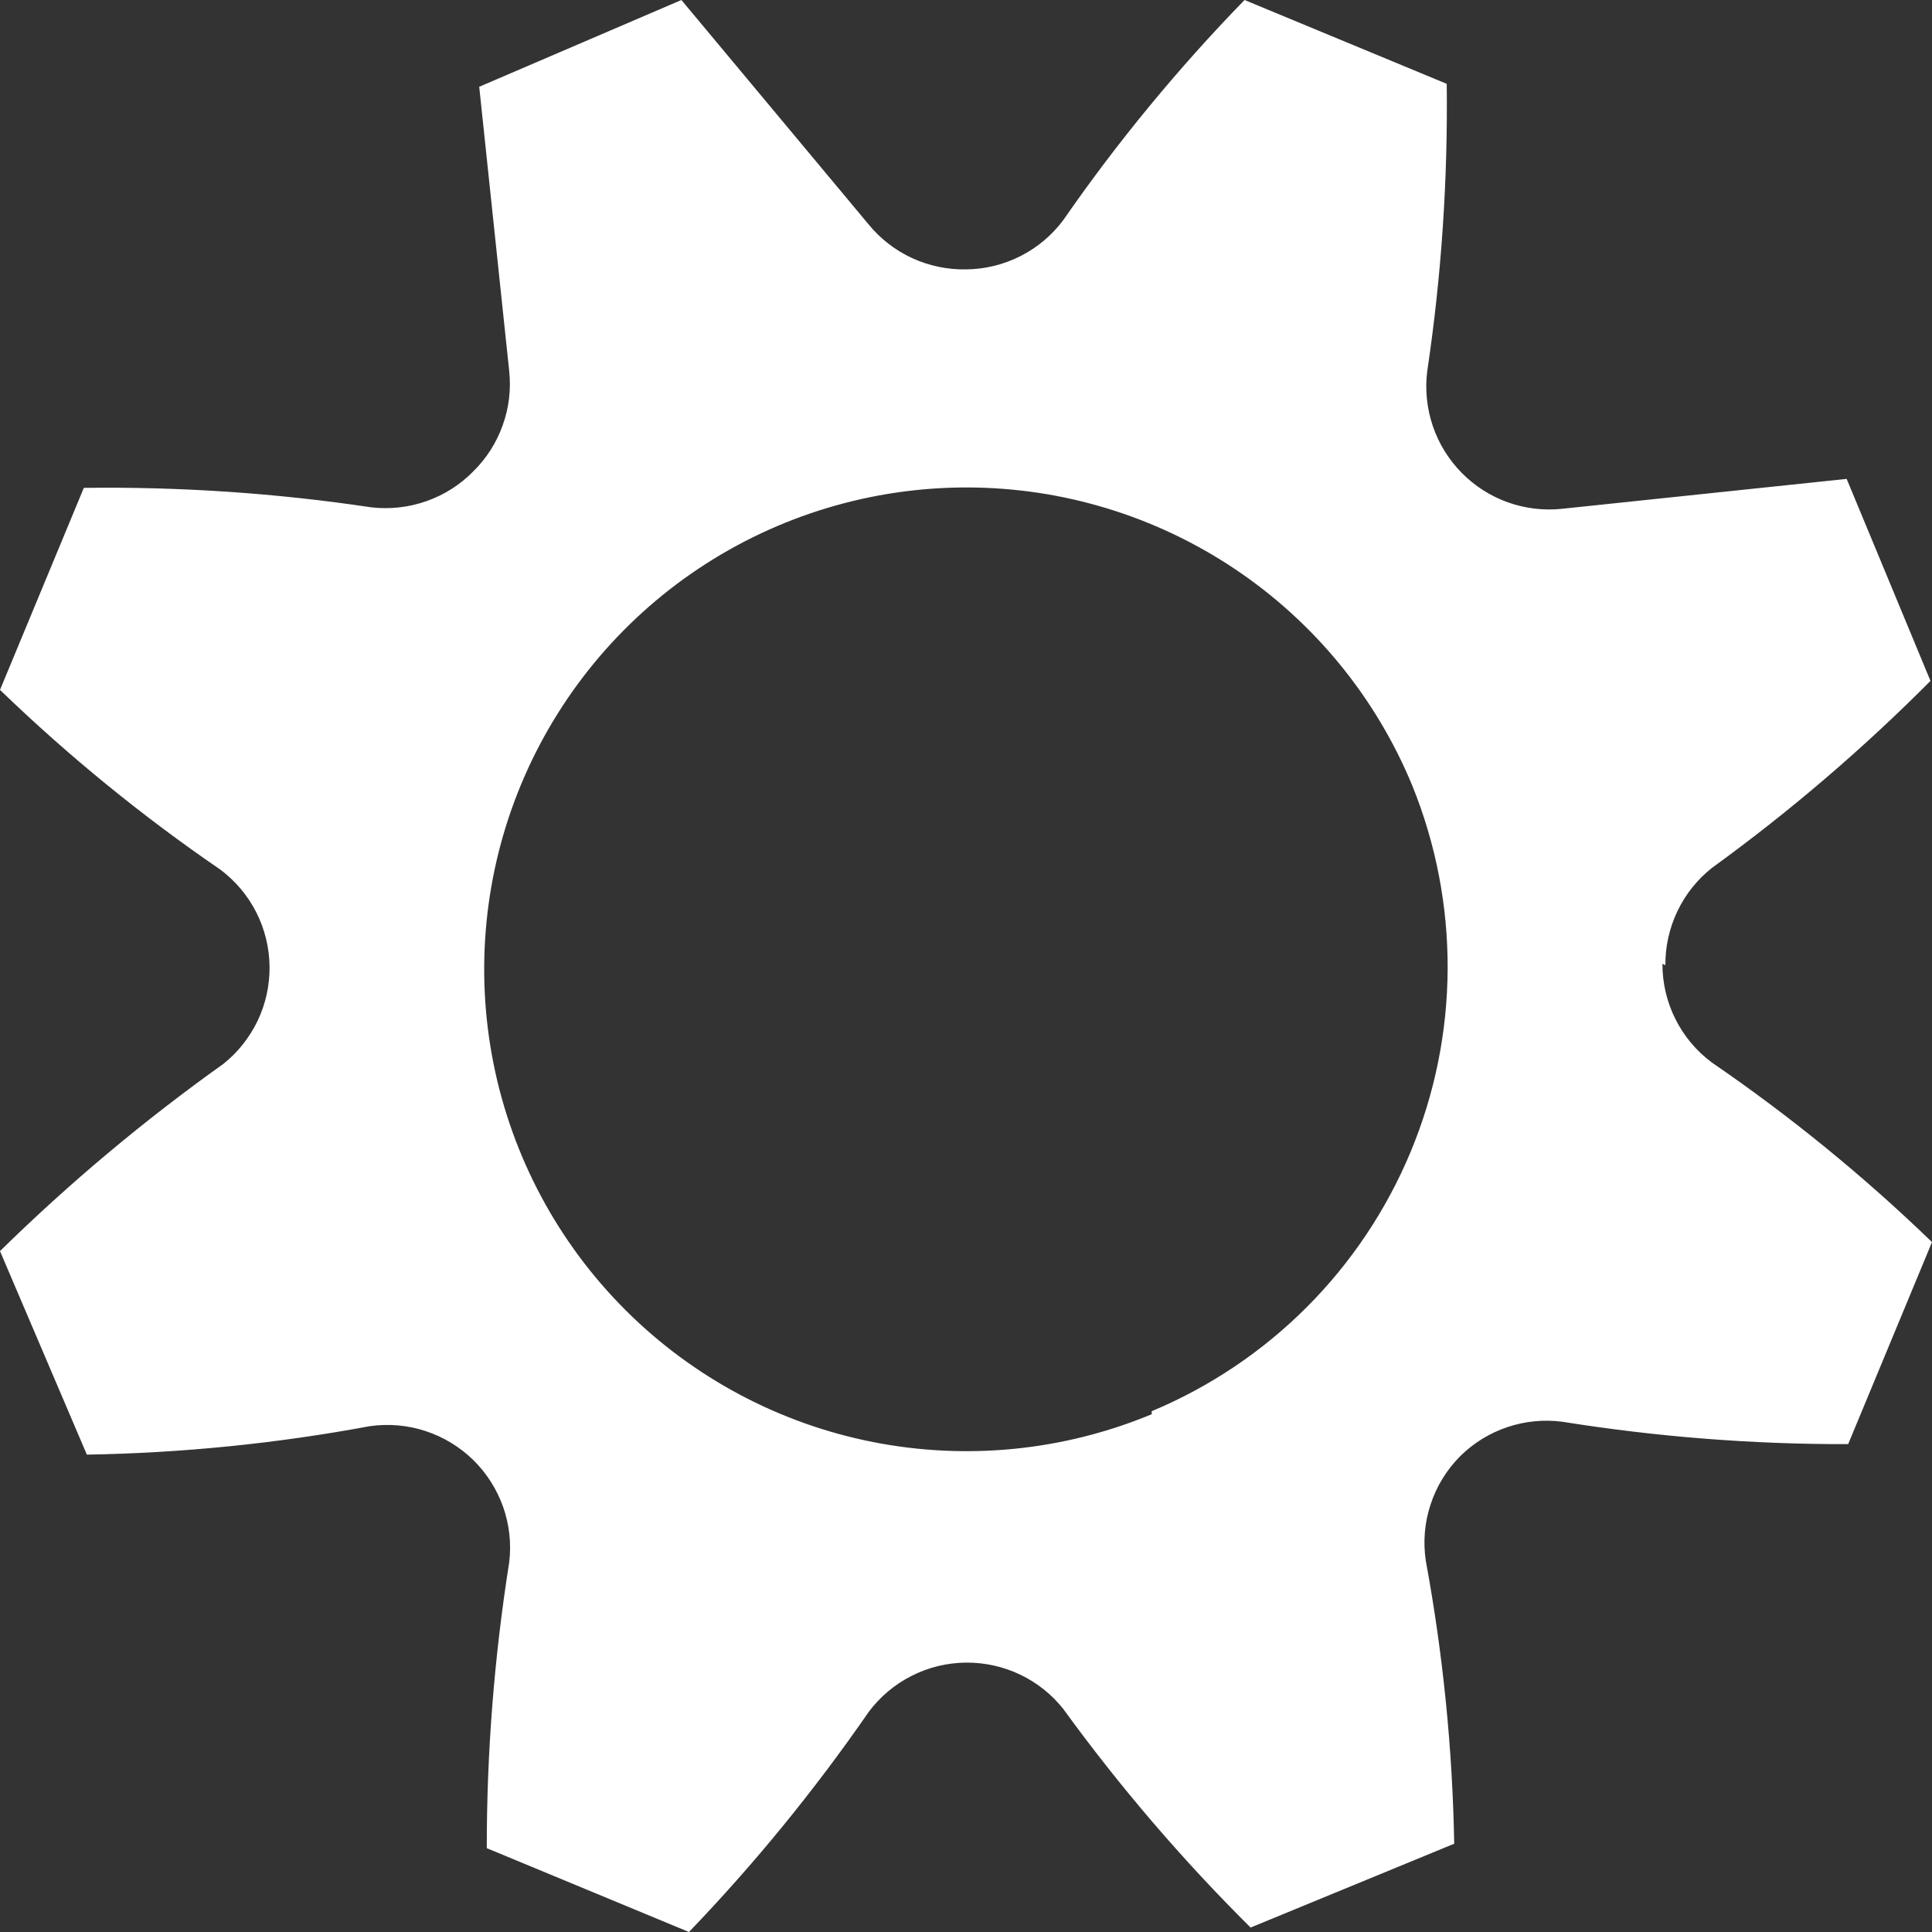 <svg width="23" height="23" viewBox="0 0 23 23" version="1.1" xmlns="http://www.w3.org/2000/svg" xmlns:xlink="http://www.w3.org/1999/xlink">
<rect x="0" y="0" width="23" height="23" fill="#333333" stroke="none"/>
<title>if_gears_cogs_1891411</title>
<desc>Created using Figma</desc>
<g id="Canvas" transform="translate(-2649 186)">
<g id="if_gears_cogs_1891411">
<g id="Layer 2">
<g id="Layer 1">
<g id="Vector">
<use xlink:href="#path0_fill" transform="matrix(1 5.55112e-17 -5.55112e-17 1 2649 -186)" fill="#FFFFFF"/>
</g>
</g>
</g>
</g>
</g>
<defs>
<path id="path0_fill" d="M 19.826 11.491C 19.824 11.269 19.873 11.049 19.969 10.848C 20.064 10.648 20.205 10.471 20.379 10.333C 21.305 9.662 22.175 8.917 22.982 8.106L 21.984 5.701L 18.596 6.057C 18.378 6.08 18.157 6.054 17.95 5.98C 17.743 5.906 17.556 5.786 17.402 5.63L 17.402 5.63C 17.246 5.472 17.128 5.281 17.057 5.071C 16.986 4.861 16.963 4.638 16.991 4.418C 17.16 3.286 17.237 2.142 17.223 0.998L 14.816 0C 14.026 0.812 13.304 1.688 12.659 2.619C 12.524 2.8 12.35 2.947 12.148 3.049C 11.947 3.151 11.726 3.205 11.5 3.207L 11.5 3.207C 11.279 3.211 11.06 3.165 10.859 3.073C 10.658 2.98 10.481 2.843 10.341 2.672L 8.112 0L 5.705 1.033L 6.062 4.418C 6.085 4.637 6.059 4.857 5.984 5.064C 5.91 5.271 5.791 5.458 5.634 5.612L 5.634 5.612C 5.478 5.771 5.288 5.892 5.077 5.966C 4.867 6.04 4.643 6.065 4.422 6.04C 3.289 5.87 2.144 5.793 0.998 5.808L 3.95893e-15 8.213C 0.812 8.997 1.689 9.713 2.621 10.351C 2.802 10.486 2.949 10.66 3.051 10.861C 3.153 11.062 3.207 11.284 3.209 11.509L 3.209 11.509C 3.211 11.731 3.163 11.951 3.067 12.152C 2.971 12.352 2.831 12.529 2.657 12.667C 1.714 13.339 0.826 14.083 0 14.894L 1.034 17.317C 2.165 17.298 3.292 17.185 4.404 16.978C 4.626 16.947 4.852 16.966 5.065 17.036C 5.279 17.106 5.473 17.224 5.633 17.38C 5.793 17.537 5.915 17.729 5.99 17.94C 6.064 18.151 6.089 18.377 6.062 18.599C 5.884 19.725 5.794 20.863 5.795 22.002L 8.202 23C 8.984 22.186 9.699 21.31 10.341 20.381C 10.476 20.2 10.65 20.053 10.852 19.951C 11.053 19.849 11.274 19.795 11.5 19.793L 11.5 19.793C 11.723 19.791 11.943 19.84 12.143 19.935C 12.344 20.031 12.521 20.171 12.659 20.346C 13.331 21.271 14.076 22.141 14.888 22.947L 17.312 21.949C 17.292 20.819 17.179 19.693 16.974 18.582C 16.94 18.356 16.959 18.126 17.031 17.91C 17.102 17.693 17.223 17.496 17.384 17.335L 17.384 17.335C 17.541 17.179 17.733 17.061 17.943 16.99C 18.153 16.919 18.376 16.897 18.596 16.925C 19.722 17.105 20.861 17.195 22.002 17.192L 23 14.787C 22.188 14.002 21.311 13.287 20.379 12.649C 20.196 12.513 20.047 12.335 19.945 12.131C 19.843 11.927 19.79 11.702 19.791 11.473L 19.826 11.491ZM 13.711 16.836C 12.662 17.272 11.507 17.387 10.392 17.167C 9.277 16.947 8.253 16.401 7.449 15.599C 6.645 14.797 6.097 13.774 5.875 12.661C 5.653 11.547 5.766 10.393 6.201 9.344C 6.636 8.295 7.373 7.398 8.318 6.768C 9.263 6.138 10.374 5.802 11.511 5.803C 12.647 5.804 13.757 6.142 14.701 6.774C 15.645 7.406 16.38 8.303 16.813 9.353C 17.381 10.753 17.374 12.319 16.793 13.713C 16.212 15.108 15.105 16.217 13.711 16.8L 13.711 16.836Z"/>
</defs>
</svg>
